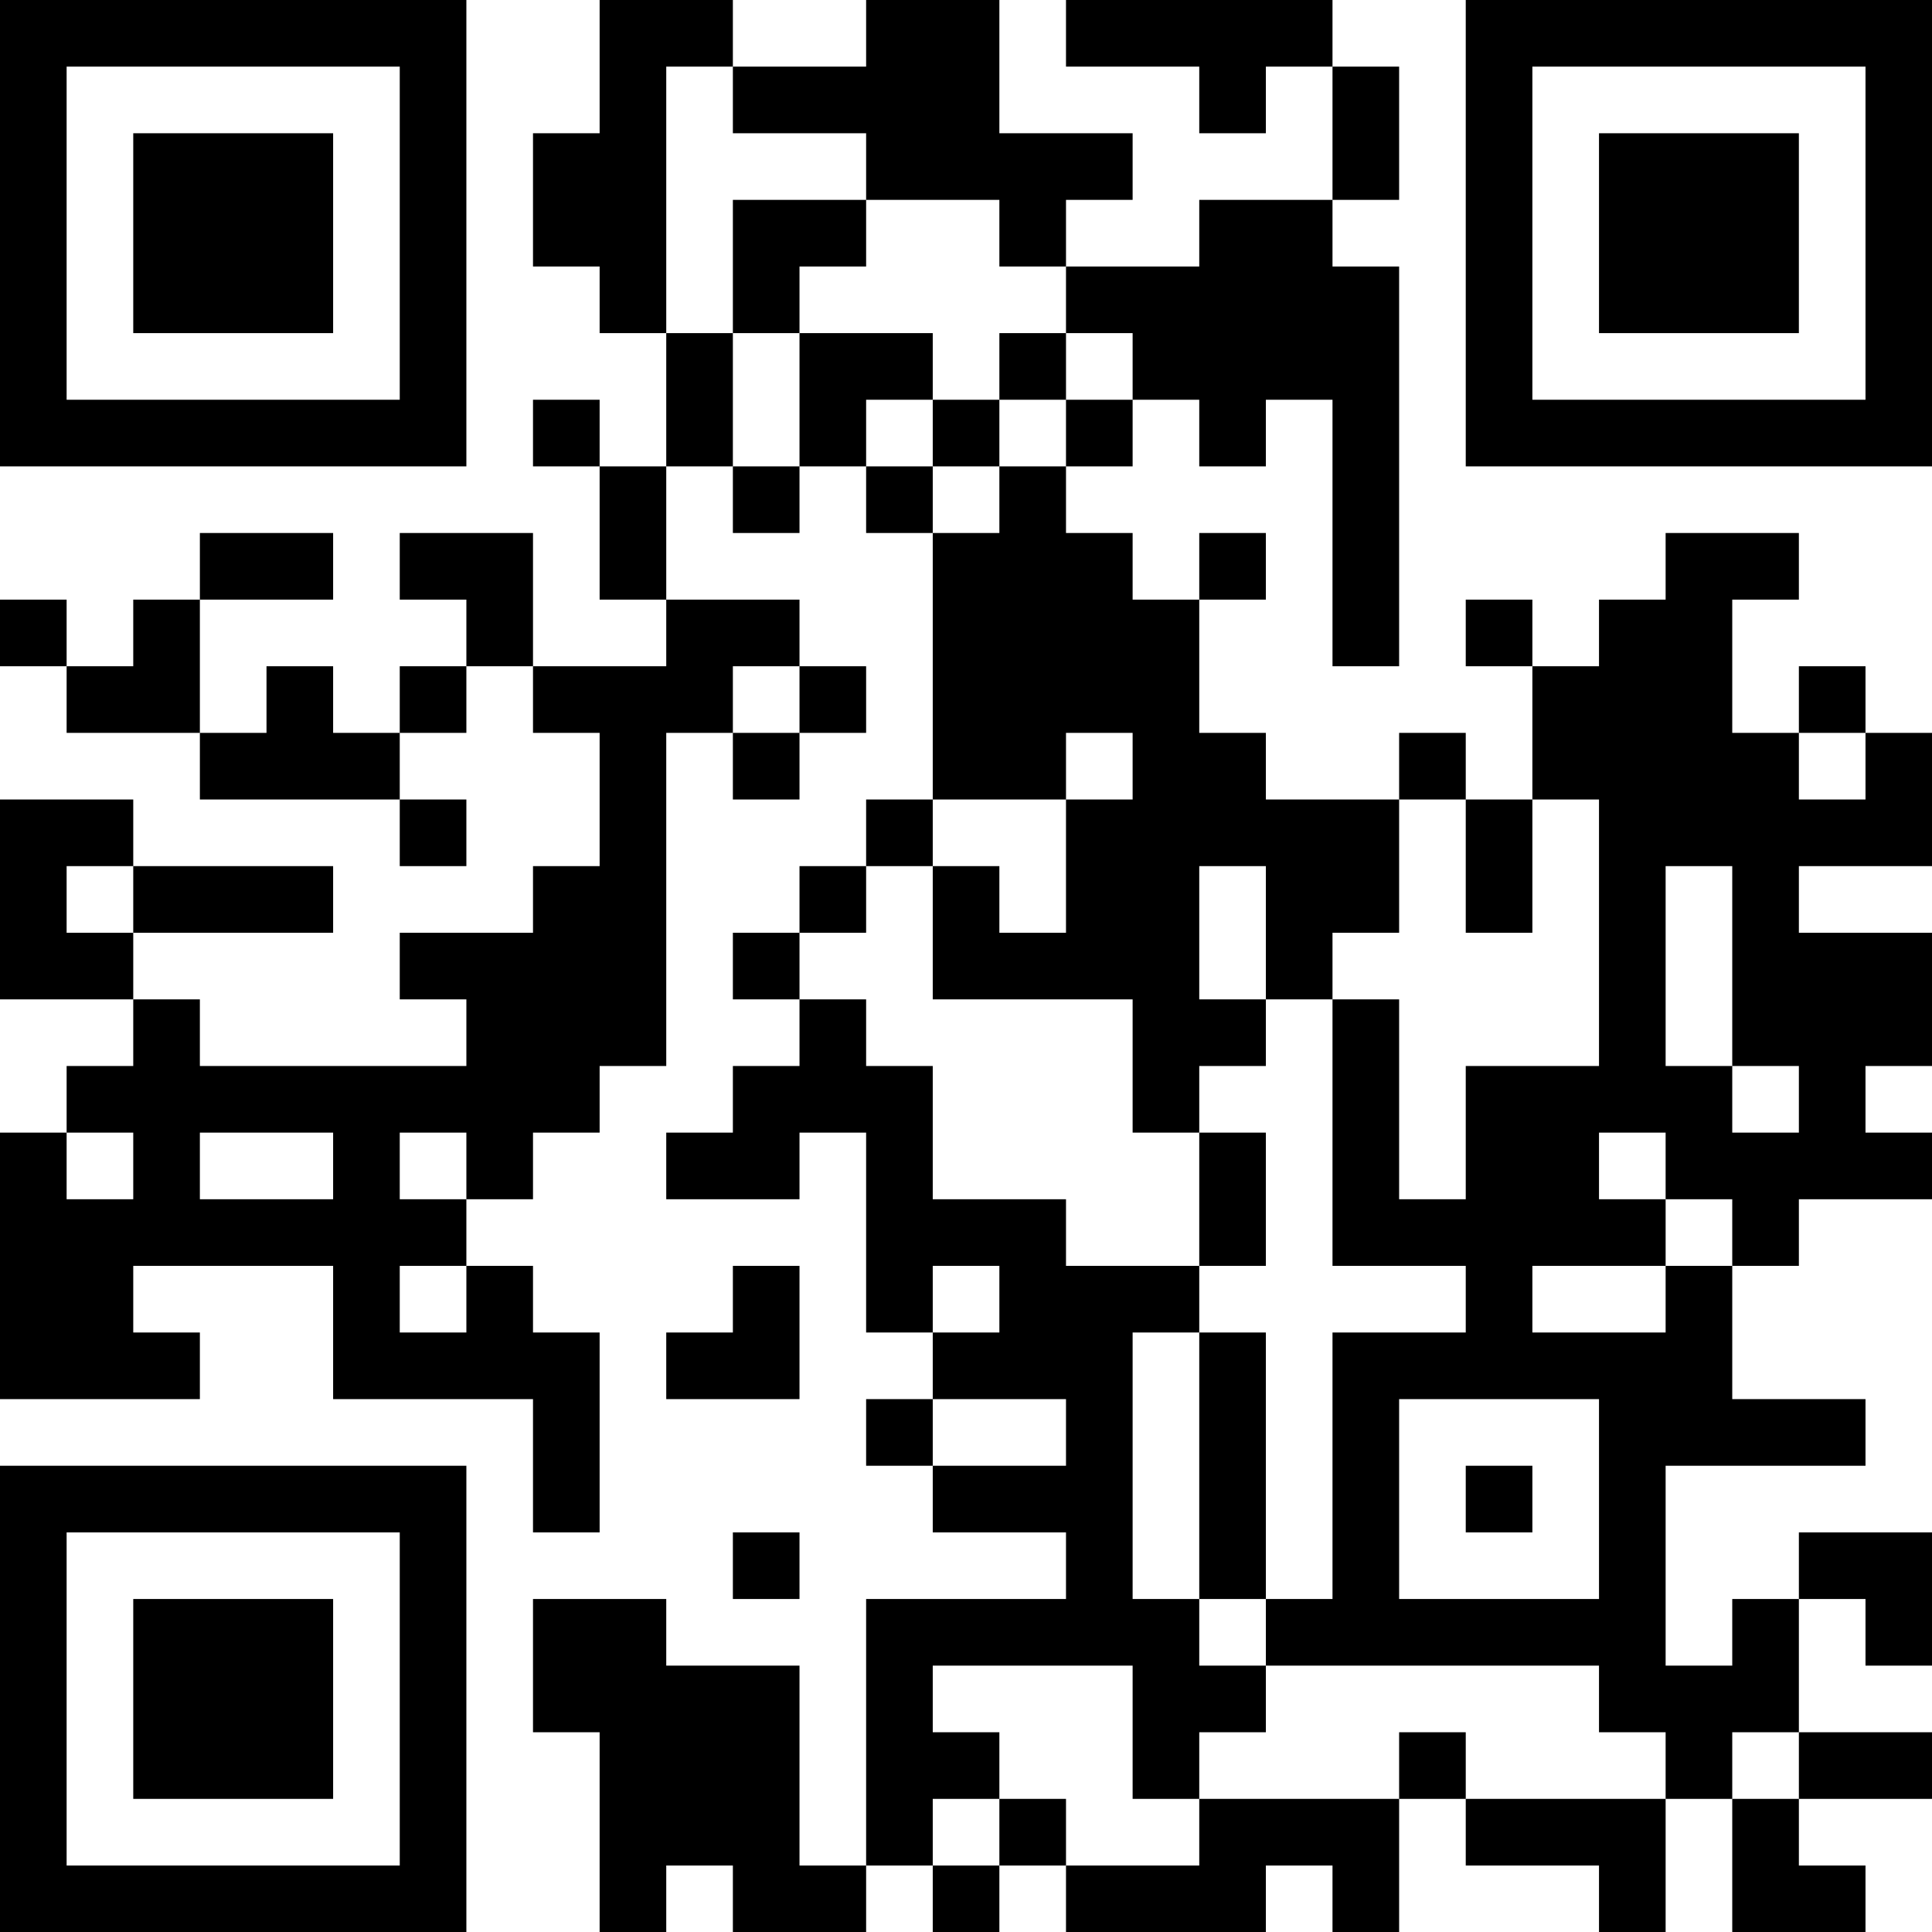 <?xml version="1.0" encoding="UTF-8"?>
<svg xmlns="http://www.w3.org/2000/svg" version="1.1" width="200" height="200" viewBox="0 0 200 200"><rect x="0" y="0" width="200" height="200" fill="#ffffff"/><g transform="scale(6.897)"><g transform="translate(0,0)"><path fill-rule="evenodd" d="M9 0L9 2L8 2L8 4L9 4L9 5L10 5L10 7L9 7L9 6L8 6L8 7L9 7L9 9L10 9L10 10L8 10L8 8L6 8L6 9L7 9L7 10L6 10L6 11L5 11L5 10L4 10L4 11L3 11L3 9L5 9L5 8L3 8L3 9L2 9L2 10L1 10L1 9L0 9L0 10L1 10L1 11L3 11L3 12L6 12L6 13L7 13L7 12L6 12L6 11L7 11L7 10L8 10L8 11L9 11L9 13L8 13L8 14L6 14L6 15L7 15L7 16L3 16L3 15L2 15L2 14L5 14L5 13L2 13L2 12L0 12L0 15L2 15L2 16L1 16L1 17L0 17L0 21L3 21L3 20L2 20L2 19L5 19L5 21L8 21L8 23L9 23L9 20L8 20L8 19L7 19L7 18L8 18L8 17L9 17L9 16L10 16L10 11L11 11L11 12L12 12L12 11L13 11L13 10L12 10L12 9L10 9L10 7L11 7L11 8L12 8L12 7L13 7L13 8L14 8L14 12L13 12L13 13L12 13L12 14L11 14L11 15L12 15L12 16L11 16L11 17L10 17L10 18L12 18L12 17L13 17L13 20L14 20L14 21L13 21L13 22L14 22L14 23L16 23L16 24L13 24L13 28L12 28L12 25L10 25L10 24L8 24L8 26L9 26L9 29L10 29L10 28L11 28L11 29L13 29L13 28L14 28L14 29L15 29L15 28L16 28L16 29L19 29L19 28L20 28L20 29L21 29L21 27L22 27L22 28L24 28L24 29L25 29L25 27L26 27L26 29L28 29L28 28L27 28L27 27L29 27L29 26L27 26L27 24L28 24L28 25L29 25L29 23L27 23L27 24L26 24L26 25L25 25L25 22L28 22L28 21L26 21L26 19L27 19L27 18L29 18L29 17L28 17L28 16L29 16L29 14L27 14L27 13L29 13L29 11L28 11L28 10L27 10L27 11L26 11L26 9L27 9L27 8L25 8L25 9L24 9L24 10L23 10L23 9L22 9L22 10L23 10L23 12L22 12L22 11L21 11L21 12L19 12L19 11L18 11L18 9L19 9L19 8L18 8L18 9L17 9L17 8L16 8L16 7L17 7L17 6L18 6L18 7L19 7L19 6L20 6L20 10L21 10L21 4L20 4L20 3L21 3L21 1L20 1L20 0L16 0L16 1L18 1L18 2L19 2L19 1L20 1L20 3L18 3L18 4L16 4L16 3L17 3L17 2L15 2L15 0L13 0L13 1L11 1L11 0ZM10 1L10 5L11 5L11 7L12 7L12 5L14 5L14 6L13 6L13 7L14 7L14 8L15 8L15 7L16 7L16 6L17 6L17 5L16 5L16 4L15 4L15 3L13 3L13 2L11 2L11 1ZM11 3L11 5L12 5L12 4L13 4L13 3ZM15 5L15 6L14 6L14 7L15 7L15 6L16 6L16 5ZM11 10L11 11L12 11L12 10ZM16 11L16 12L14 12L14 13L13 13L13 14L12 14L12 15L13 15L13 16L14 16L14 18L16 18L16 19L18 19L18 20L17 20L17 24L18 24L18 25L19 25L19 26L18 26L18 27L17 27L17 25L14 25L14 26L15 26L15 27L14 27L14 28L15 28L15 27L16 27L16 28L18 28L18 27L21 27L21 26L22 26L22 27L25 27L25 26L24 26L24 25L19 25L19 24L20 24L20 20L22 20L22 19L20 19L20 15L21 15L21 18L22 18L22 16L24 16L24 12L23 12L23 14L22 14L22 12L21 12L21 14L20 14L20 15L19 15L19 13L18 13L18 15L19 15L19 16L18 16L18 17L17 17L17 15L14 15L14 13L15 13L15 14L16 14L16 12L17 12L17 11ZM27 11L27 12L28 12L28 11ZM1 13L1 14L2 14L2 13ZM25 13L25 16L26 16L26 17L27 17L27 16L26 16L26 13ZM1 17L1 18L2 18L2 17ZM3 17L3 18L5 18L5 17ZM6 17L6 18L7 18L7 17ZM18 17L18 19L19 19L19 17ZM24 17L24 18L25 18L25 19L23 19L23 20L25 20L25 19L26 19L26 18L25 18L25 17ZM6 19L6 20L7 20L7 19ZM11 19L11 20L10 20L10 21L12 21L12 19ZM14 19L14 20L15 20L15 19ZM18 20L18 24L19 24L19 20ZM14 21L14 22L16 22L16 21ZM21 21L21 24L24 24L24 21ZM22 22L22 23L23 23L23 22ZM11 23L11 24L12 24L12 23ZM26 26L26 27L27 27L27 26ZM0 0L0 7L7 7L7 0ZM1 1L1 6L6 6L6 1ZM2 2L2 5L5 5L5 2ZM22 0L22 7L29 7L29 0ZM23 1L23 6L28 6L28 1ZM24 2L24 5L27 5L27 2ZM0 22L0 29L7 29L7 22ZM1 23L1 28L6 28L6 23ZM2 24L2 27L5 27L5 24Z" fill="#000000"/></g></g></svg>
